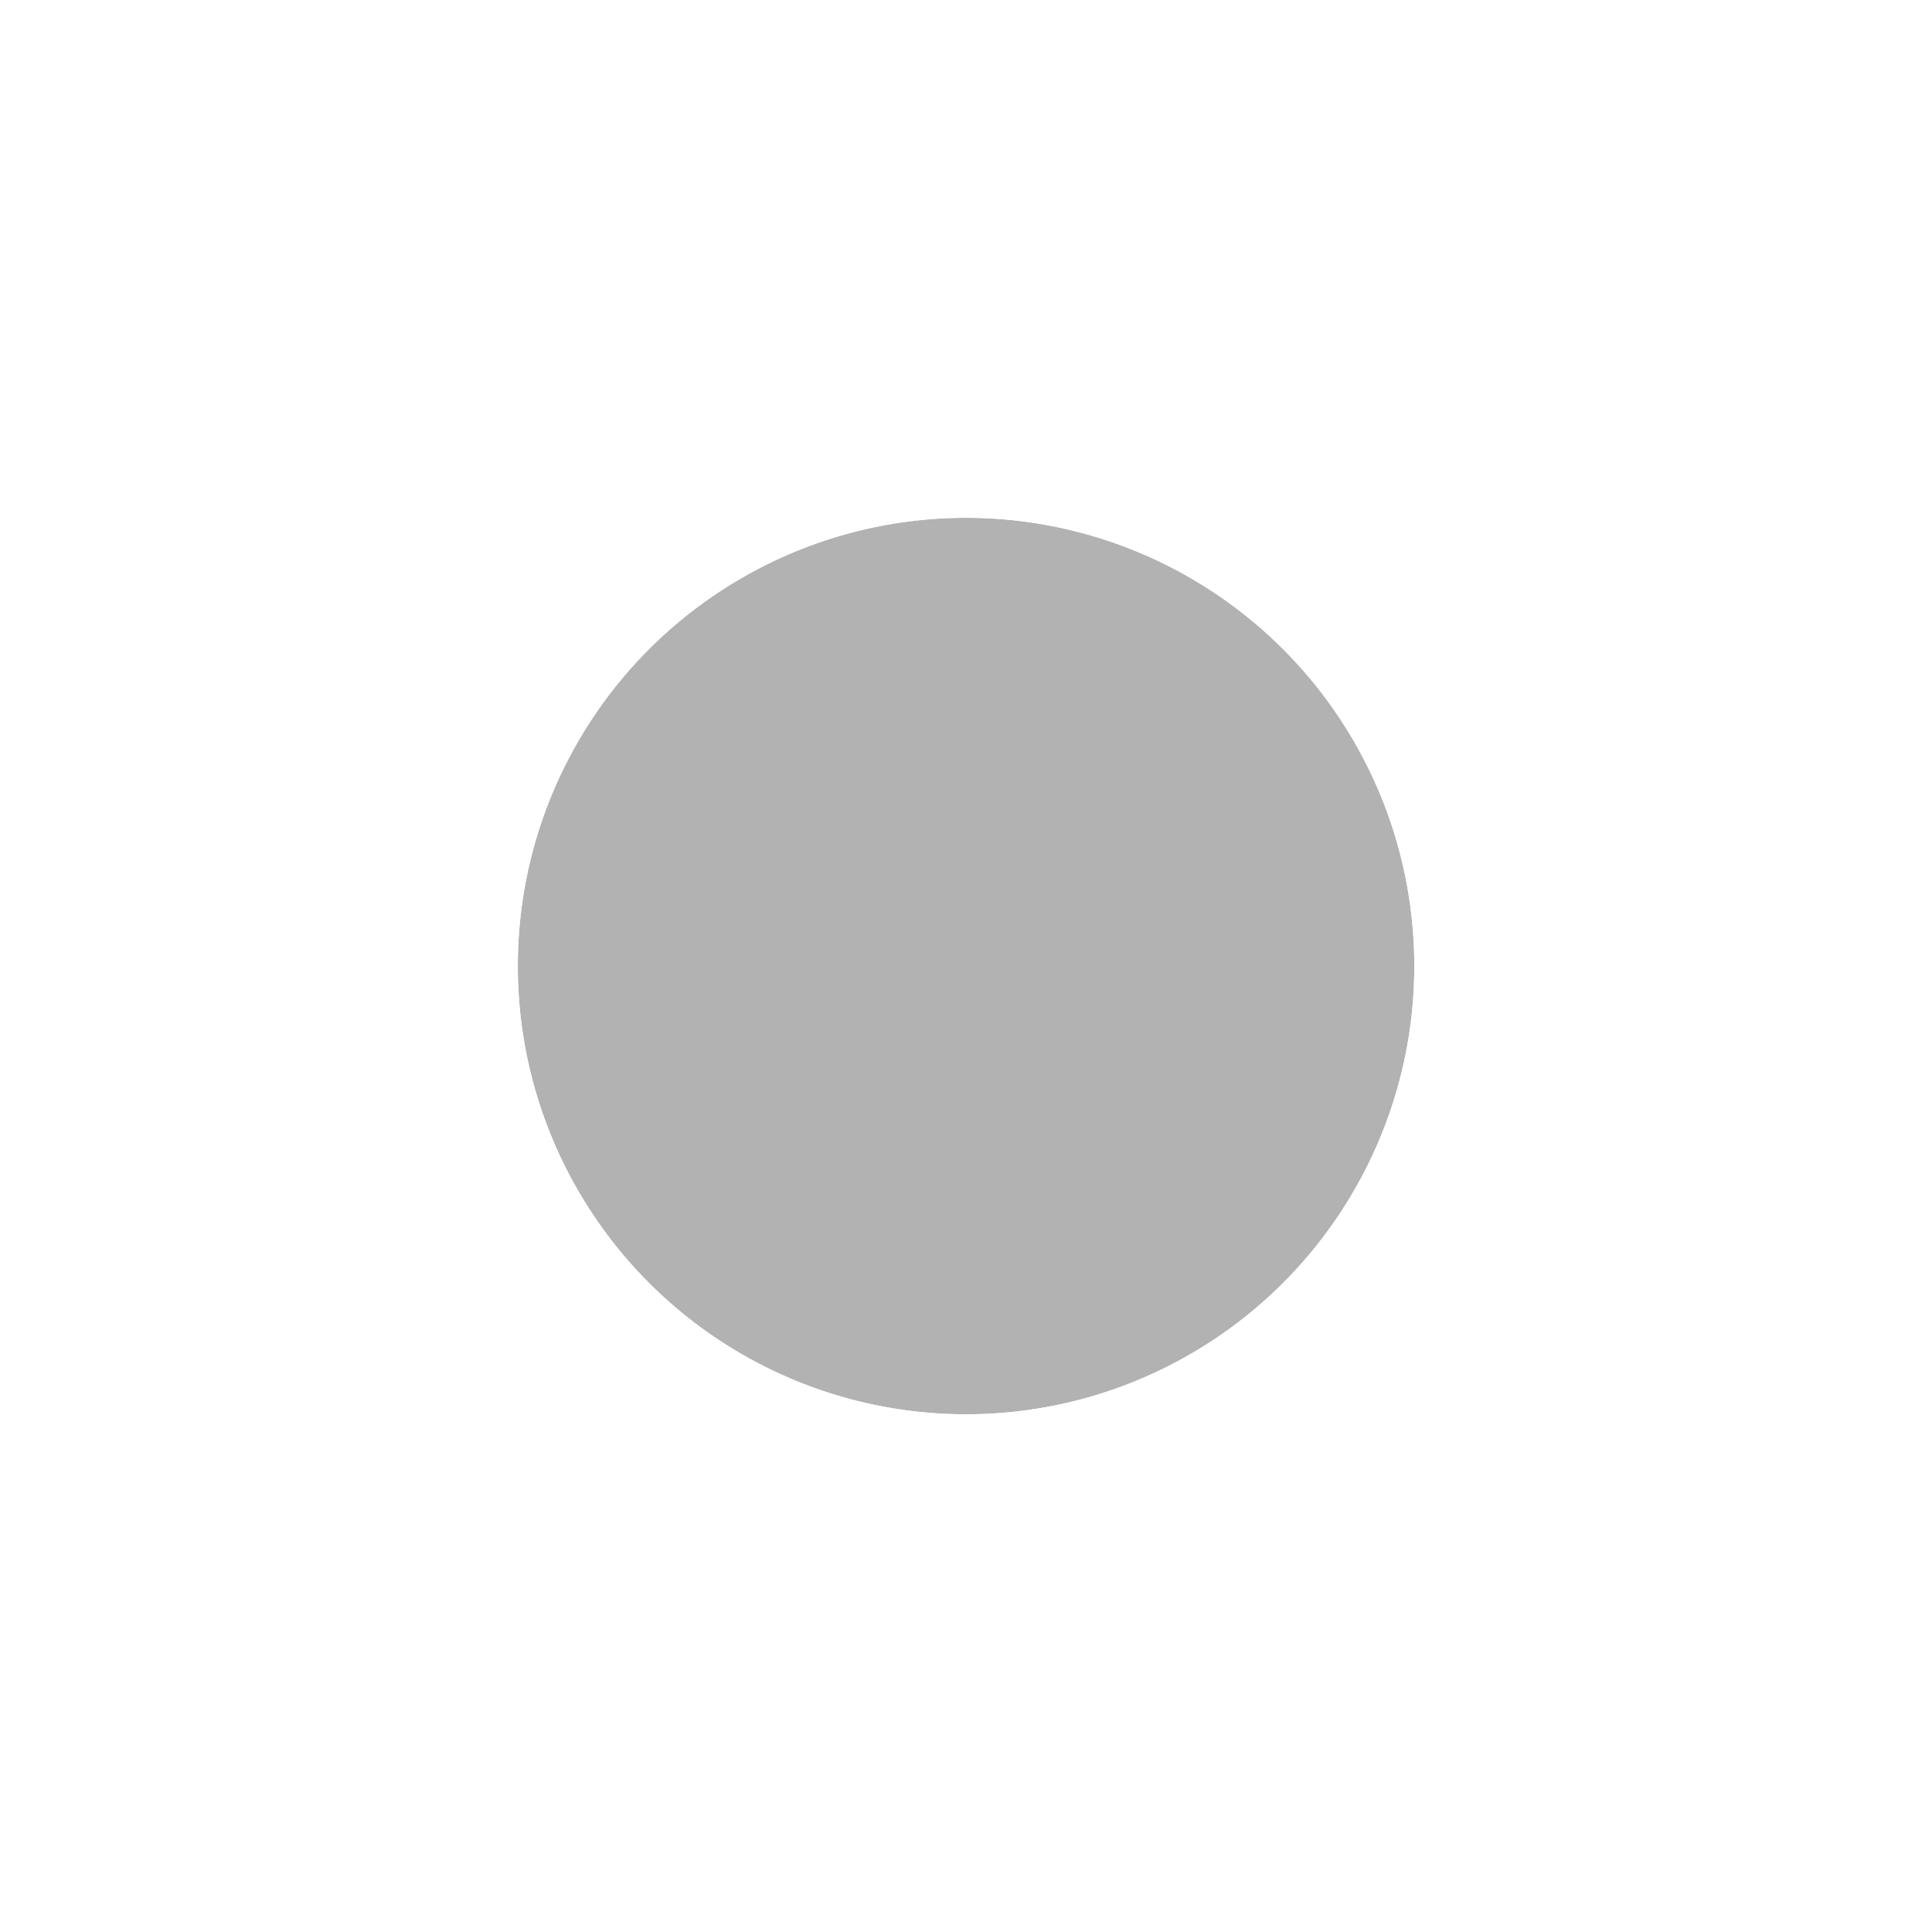 <?xml version="1.0" encoding="UTF-8" standalone="no"?>
<!-- Created with Inkscape (http://www.inkscape.org/) -->

<svg
   width="79.283"
   height="79.283"
   viewBox="0 0 20.977 20.977"
   version="1.1"
   id="svg5"
   inkscape:version="1.1.1 (3bf5ae0d25, 2021-09-20, custom)"
   sodipodi:docname="inputoverlay-key.svg"
   xmlns:inkscape="http://www.inkscape.org/namespaces/inkscape"
   xmlns:sodipodi="http://sodipodi.sourceforge.net/DTD/sodipodi-0.dtd"
   xmlns="http://www.w3.org/2000/svg"
   xmlns:svg="http://www.w3.org/2000/svg">
  <sodipodi:namedview
     id="namedview7"
     pagecolor="#505050"
     bordercolor="#eeeeee"
     borderopacity="1"
     inkscape:pageshadow="0"
     inkscape:pageopacity="0"
     inkscape:pagecheckerboard="0"
     inkscape:document-units="mm"
     showgrid="false"
     units="px"
     width="32px"
     inkscape:snap-bbox="true"
     inkscape:bbox-nodes="true"
     inkscape:snap-bbox-midpoints="true"
     inkscape:snap-page="true"
     inkscape:zoom="5.6568542"
     inkscape:cx="40.305087"
     inkscape:cy="56.568543"
     inkscape:window-width="1920"
     inkscape:window-height="1007"
     inkscape:window-x="0"
     inkscape:window-y="0"
     inkscape:window-maximized="1"
     inkscape:current-layer="layer1"
     inkscape:snap-bbox-edge-midpoints="false"
     fit-margin-top="0"
     fit-margin-left="0"
     fit-margin-right="0"
     fit-margin-bottom="0" />
  <defs
     id="defs2">
    <filter
       style="color-interpolation-filters:sRGB"
       inkscape:label="Blur"
       id="filter1072"
       x="-0.455"
       y="-0.455"
       width="1.91"
       height="1.91">
      <feGaussianBlur
         stdDeviation="2 2"
         result="blur"
         id="feGaussianBlur1070" />
    </filter>
    <filter
       style="color-interpolation-filters:sRGB"
       inkscape:label="Blur"
       id="filter1072-6"
       x="-0.455"
       y="-0.455"
       width="1.91"
       height="1.91">
      <feGaussianBlur
         stdDeviation="2 2"
         result="blur"
         id="feGaussianBlur1070-7" />
    </filter>
    <filter
       style="color-interpolation-filters:sRGB"
       inkscape:label="Blur"
       id="filter1294"
       x="-0.494"
       y="-0.494"
       width="1.987"
       height="1.987">
      <feGaussianBlur
         stdDeviation="2 2"
         result="blur"
         id="feGaussianBlur1292" />
    </filter>
  </defs>
  <g
     inkscape:label="Layer 1"
     inkscape:groupmode="layer"
     id="layer1"
     transform="translate(4.8,4.8)">
    <circle
       style="fill:#ffffff;fill-opacity:0.3;stroke:none;stroke-width:0.822;stroke-linecap:round;stroke-linejoin:round;stroke-miterlimit:4;stroke-dasharray:none;stroke-opacity:1;filter:url(#filter1072)"
       id="path928-3"
       cx="5.689"
       cy="5.689"
       r="5.278" />
    <circle
       style="fill:#000000;fill-opacity:0.302;stroke:#ffffff;stroke-width:0.822;stroke-linecap:round;stroke-linejoin:round;stroke-miterlimit:4;stroke-dasharray:none;stroke-opacity:1"
       id="path928"
       cx="5.689"
       cy="5.689"
       r="5.278" />
    <circle
       style="fill:none;fill-opacity:0.302;stroke:#ffffff;stroke-width:0.822;stroke-linecap:round;stroke-linejoin:round;stroke-miterlimit:4;stroke-dasharray:none;stroke-opacity:1;filter:url(#filter1294)"
       id="path928-35"
       cx="5.689"
       cy="5.689"
       r="5.278" />
  </g>
</svg>
